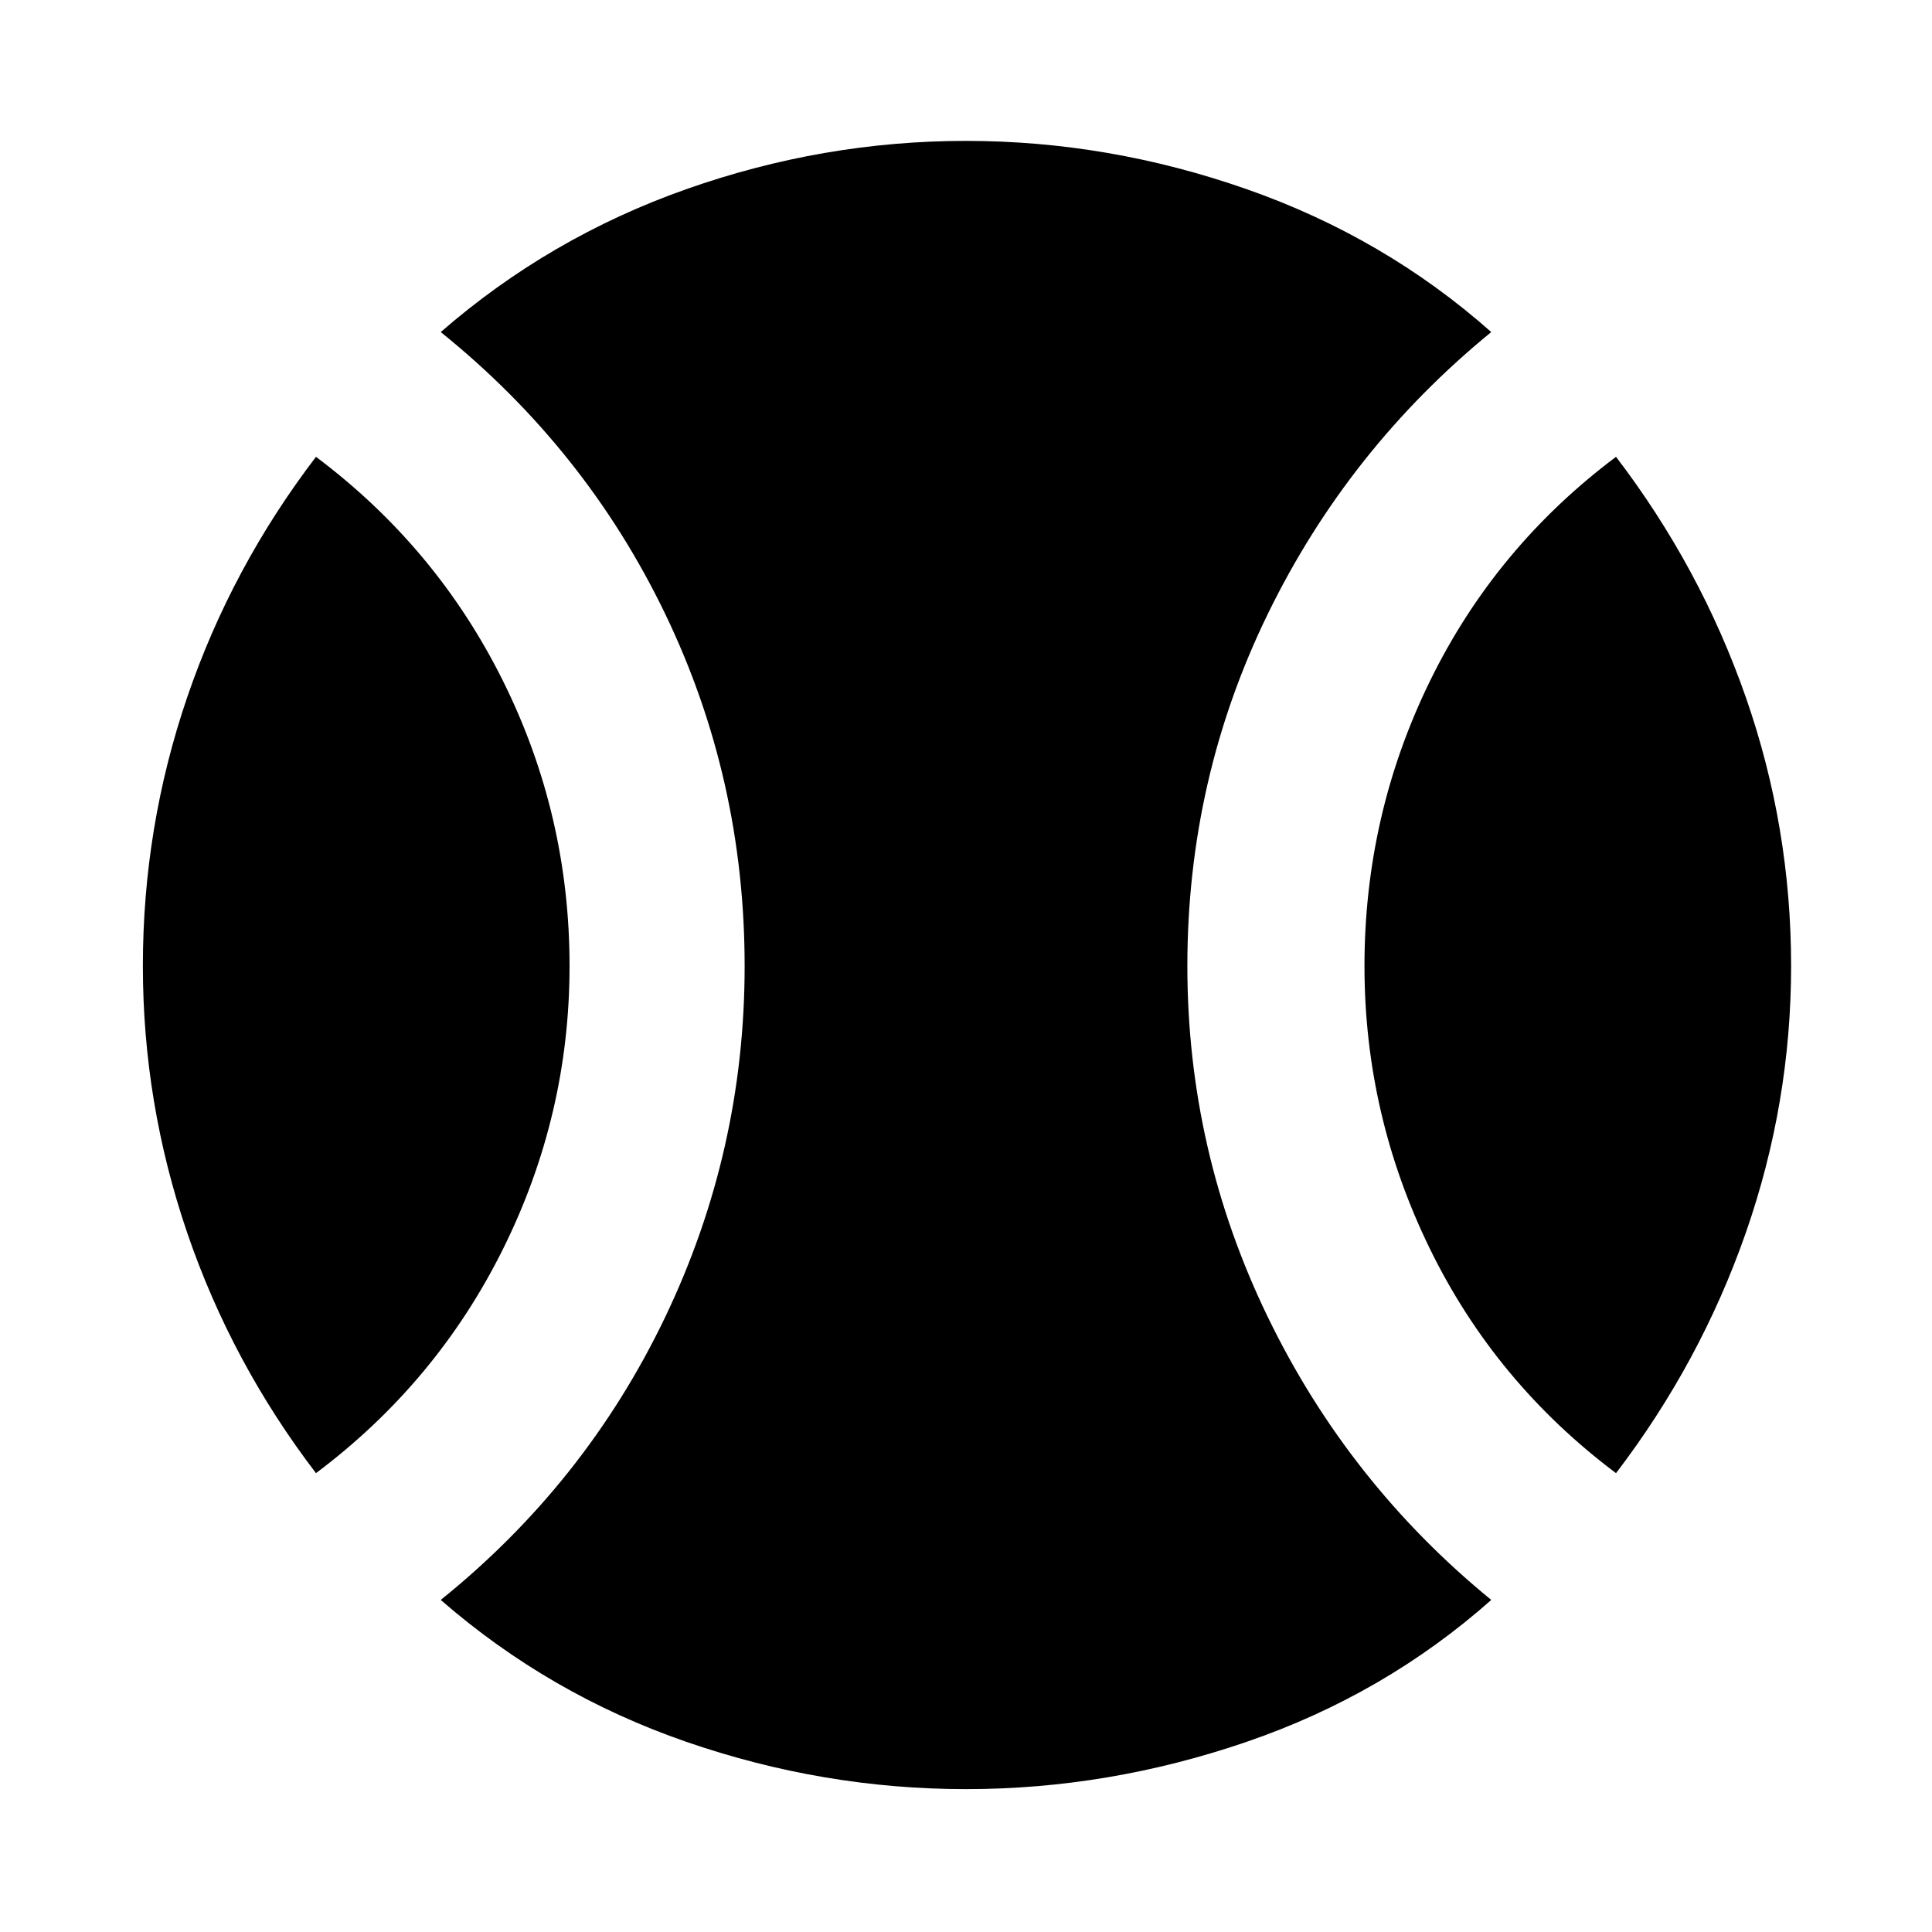 <svg xmlns="http://www.w3.org/2000/svg" height="40" width="40"><path d="M6.542 30.5Q4.792 28.208 3.875 25.521Q2.958 22.833 2.958 20Q2.958 17.125 3.875 14.438Q4.792 11.75 6.542 9.458Q9.042 11.333 10.417 14.104Q11.792 16.875 11.792 20Q11.792 23.083 10.417 25.854Q9.042 28.625 6.542 30.5ZM20 37.042Q17.042 37.042 14.208 36.062Q11.375 35.083 9.125 33.125Q12.125 30.708 13.771 27.271Q15.417 23.833 15.417 20Q15.417 16.125 13.771 12.708Q12.125 9.292 9.125 6.875Q11.375 4.917 14.208 3.917Q17.042 2.917 20 2.917Q22.958 2.917 25.812 3.917Q28.667 4.917 30.875 6.875Q27.917 9.292 26.25 12.708Q24.583 16.125 24.583 20Q24.583 23.833 26.25 27.271Q27.917 30.708 30.875 33.125Q28.667 35.083 25.812 36.062Q22.958 37.042 20 37.042ZM33.458 30.5Q30.958 28.625 29.604 25.854Q28.25 23.083 28.25 20Q28.25 16.875 29.604 14.104Q30.958 11.333 33.458 9.458Q35.208 11.75 36.146 14.438Q37.083 17.125 37.083 20Q37.083 22.833 36.146 25.521Q35.208 28.208 33.458 30.5Z"/></svg>